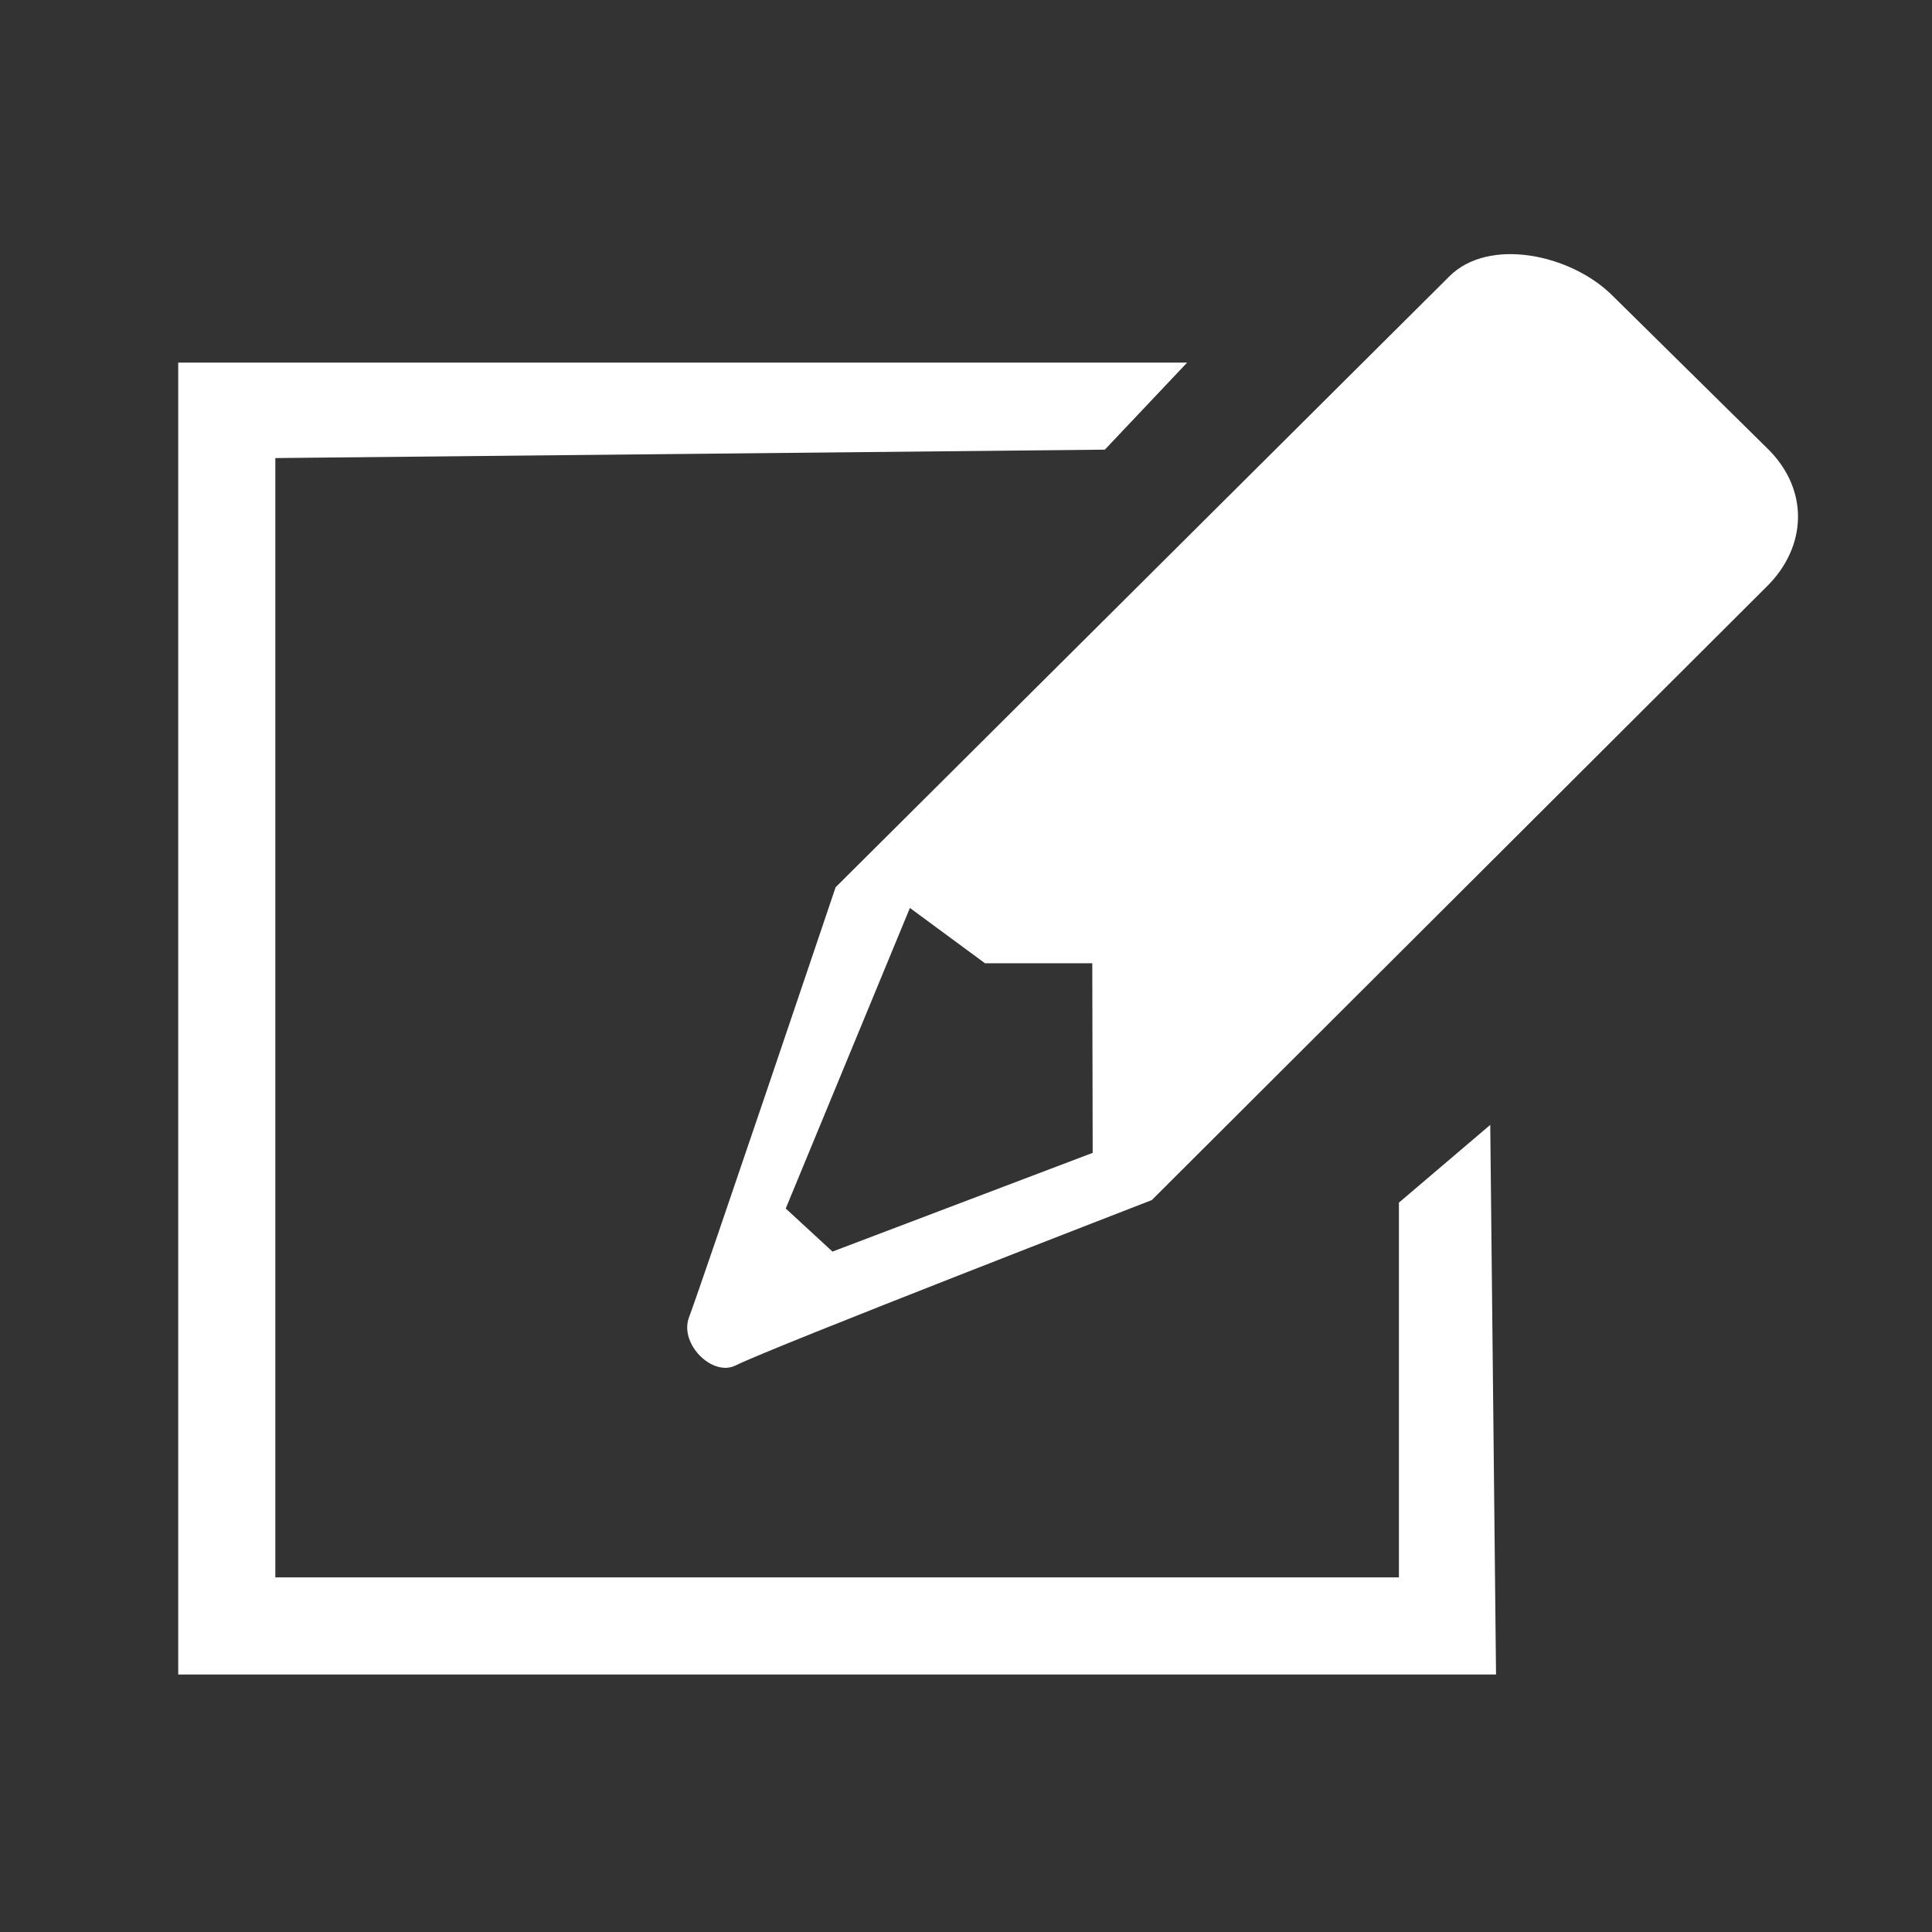 <?xml version="1.0" encoding="UTF-8" standalone="no"?>
<!-- Created with Inkscape (http://www.inkscape.org/) -->

<svg
   xmlns:dc="http://purl.org/dc/elements/1.1/"
   xmlns:cc="http://creativecommons.org/ns#"
   xmlns:rdf="http://www.w3.org/1999/02/22-rdf-syntax-ns#"
   xmlns:svg="http://www.w3.org/2000/svg"
   xmlns="http://www.w3.org/2000/svg"
   xmlns:sodipodi="http://sodipodi.sourceforge.net/DTD/sodipodi-0.dtd"
   xmlns:inkscape="http://www.inkscape.org/namespaces/inkscape"
   width="64"
   height="64"
   viewBox="0 0 64 64"
   id="svg4825"
   version="1.1"
   inkscape:version="0.91 r13725"
   sodipodi:docname="nav-pad.svg">
  <rect x="0" y="0" width="64" height="64" fill="#333333" stroke="none"/>
  <defs
     id="defs4827" />
  <sodipodi:namedview
     id="base"
     pagecolor="#222222"
     bordercolor="#666666"
     borderopacity="1.0"
     inkscape:pageopacity="0"
     inkscape:pageshadow="2"
     inkscape:zoom="5.6"
     inkscape:cx="-1.8851001"
     inkscape:cy="30.043735"
     inkscape:document-units="px"
     inkscape:current-layer="layer1"
     showgrid="false"
     fit-margin-top="0"
     fit-margin-left="0"
     fit-margin-right="0"
     fit-margin-bottom="0"
     inkscape:window-width="1317"
     inkscape:window-height="764"
     inkscape:window-x="1997"
     inkscape:window-y="143"
     inkscape:window-maximized="0"
     units="px"
     showguides="true"
     inkscape:guide-bbox="true">
    <sodipodi:guide
       position="8,0"
       orientation="1,0"
       id="guide4134"
       inkscape:label=""
       inkscape:color="rgb(0,0,255)" />
    <sodipodi:guide
       position="0,56"
       orientation="0,1"
       id="guide4136"
       inkscape:label=""
       inkscape:color="rgb(0,0,255)" />
    <sodipodi:guide
       position="56,0"
       orientation="1,0"
       id="guide4138"
       inkscape:label=""
       inkscape:color="rgb(0,0,255)" />
    <sodipodi:guide
       position="0,8"
       orientation="0,1"
       id="guide4140"
       inkscape:label=""
       inkscape:color="rgb(0,0,255)" />
  </sodipodi:namedview>
  <g
     inkscape:label="Layer 1"
     inkscape:groupmode="layer"
     id="layer1"
     transform="translate(543.817,36.392)">
    <g
       transform="matrix(3.358,0,0,3.358,-537.913,-31.292)"
       style="fill:#ffffff;fill-rule:evenodd;stroke:none;stroke-width:1"
       id="g8">
      <g
         style="fill:#ffffff"
         transform="translate(0,1)"
         id="g10">
        <path
           inkscape:connector-curvature="0"
           d="M 15.682,1.91 14.147,0.396 C 13.737,-0.012 12.929,-0.181 12.54,0.207 L 6.485,6.234 c 0,0 -1.321,3.913 -1.446,4.242 -0.099,0.262 0.231,0.59 0.46,0.475 C 5.873,10.765 9.604,9.32 9.604,9.32 l 6.071,-6.057 c 0.39,-0.388 0.418,-0.946 0.007,-1.353 l 0,0 z M 9.021,8.854 6.454,9.828 5.993,9.403 7.218,6.438 l 0.741,0.546 1.058,0 0.004,1.87 0,0 z"
           class="si-glyph-fill"
           id="path12"
           style="fill:#ffffff" />
        <path
           inkscape:connector-curvature="0"
           d="m 12.042,9.345 0,3.697 -11.084,0 L 0.958,2 9.141,1.917 9.953,1.058 0,1.058 0,14 13,14 12.943,8.578 12.042,9.345 Z"
           class="si-glyph-fill"
           id="path14"
           style="fill:#ffffff" />
      </g>
    </g>
  </g>
</svg>
